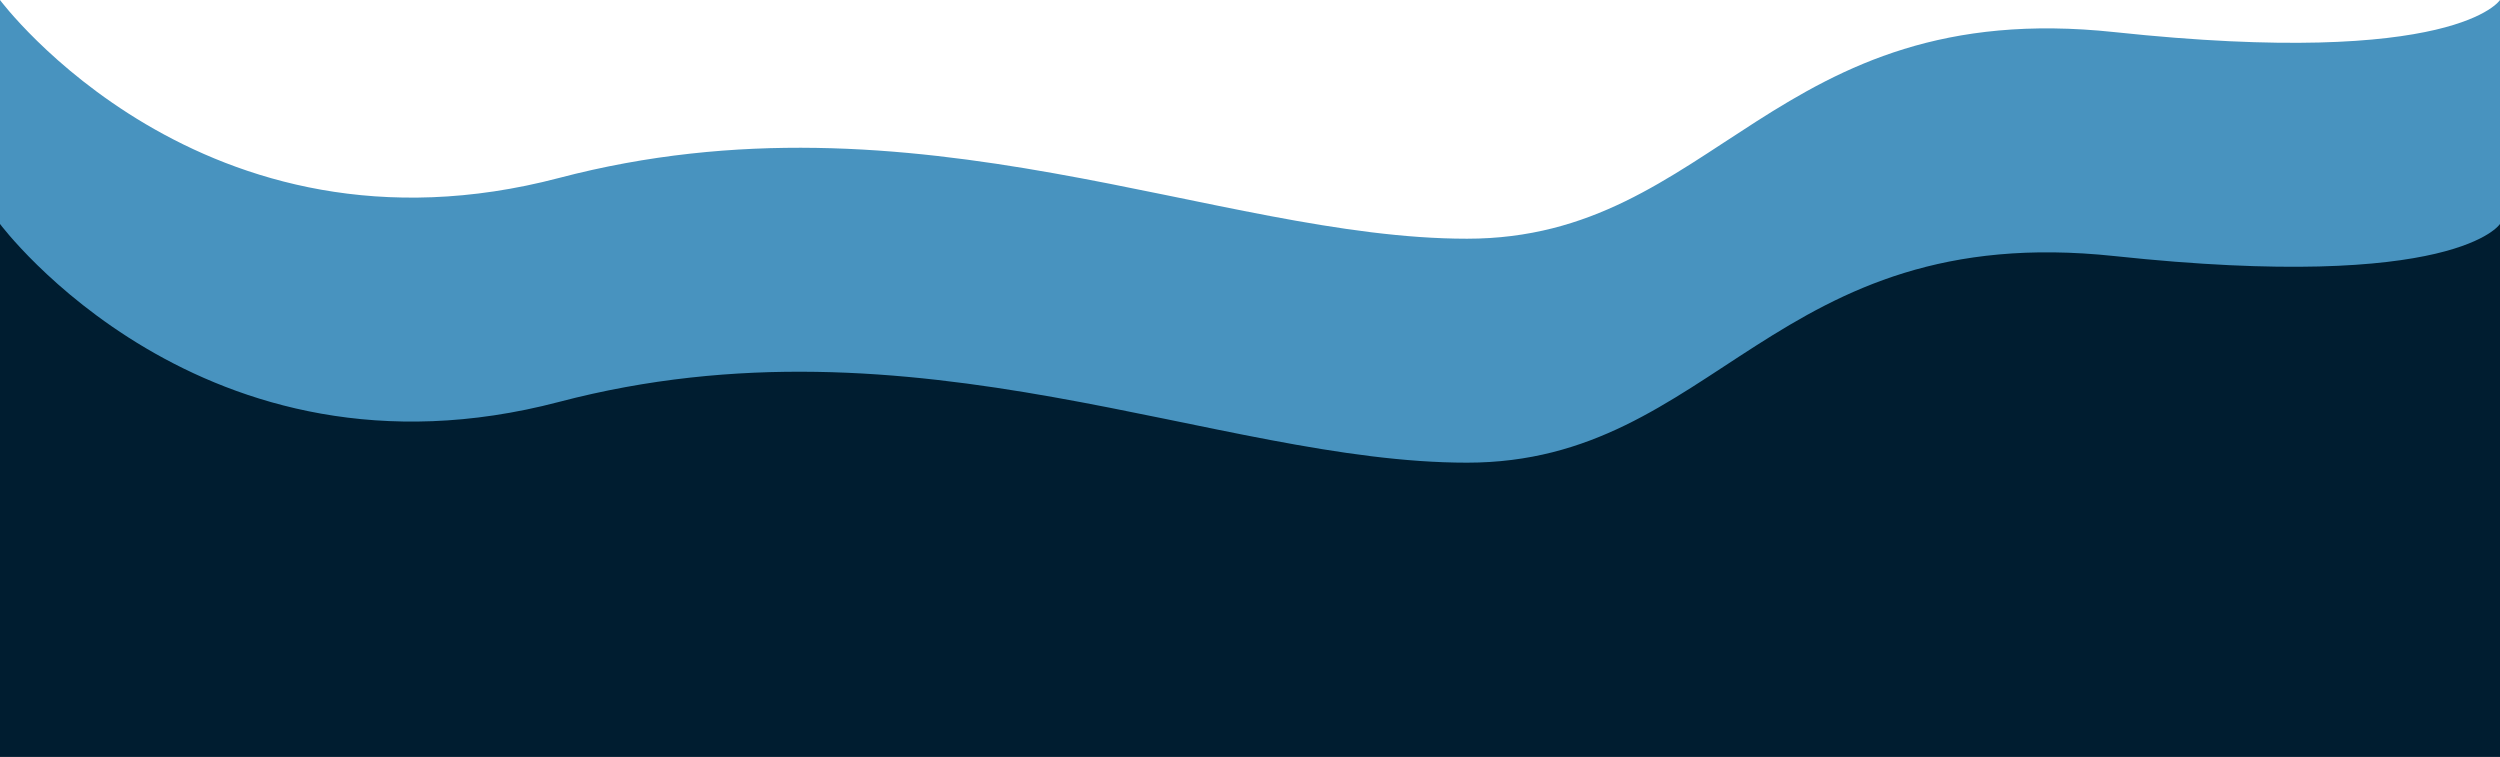 <svg width="1440" height="436" viewBox="0 0 1440 436" fill="none" xmlns="http://www.w3.org/2000/svg">
<path d="M0 0C0 0 116.5 156.5 322 102.5C527.5 48.5 701.5 137.5 845 137.5C988.5 137.5 1021 -2.544 1218 18.5C1415 39.544 1440 0 1440 0V380H0V0Z" fill="#4893BF"/>
<path d="M0 129C0 129 116.5 285.5 322 231.5C527.5 177.5 701.5 266.5 845 266.5C988.5 266.5 1021 126.456 1218 147.5C1415 168.544 1440 129 1440 129V509H0V129Z" fill="#001D30"/>
</svg>

